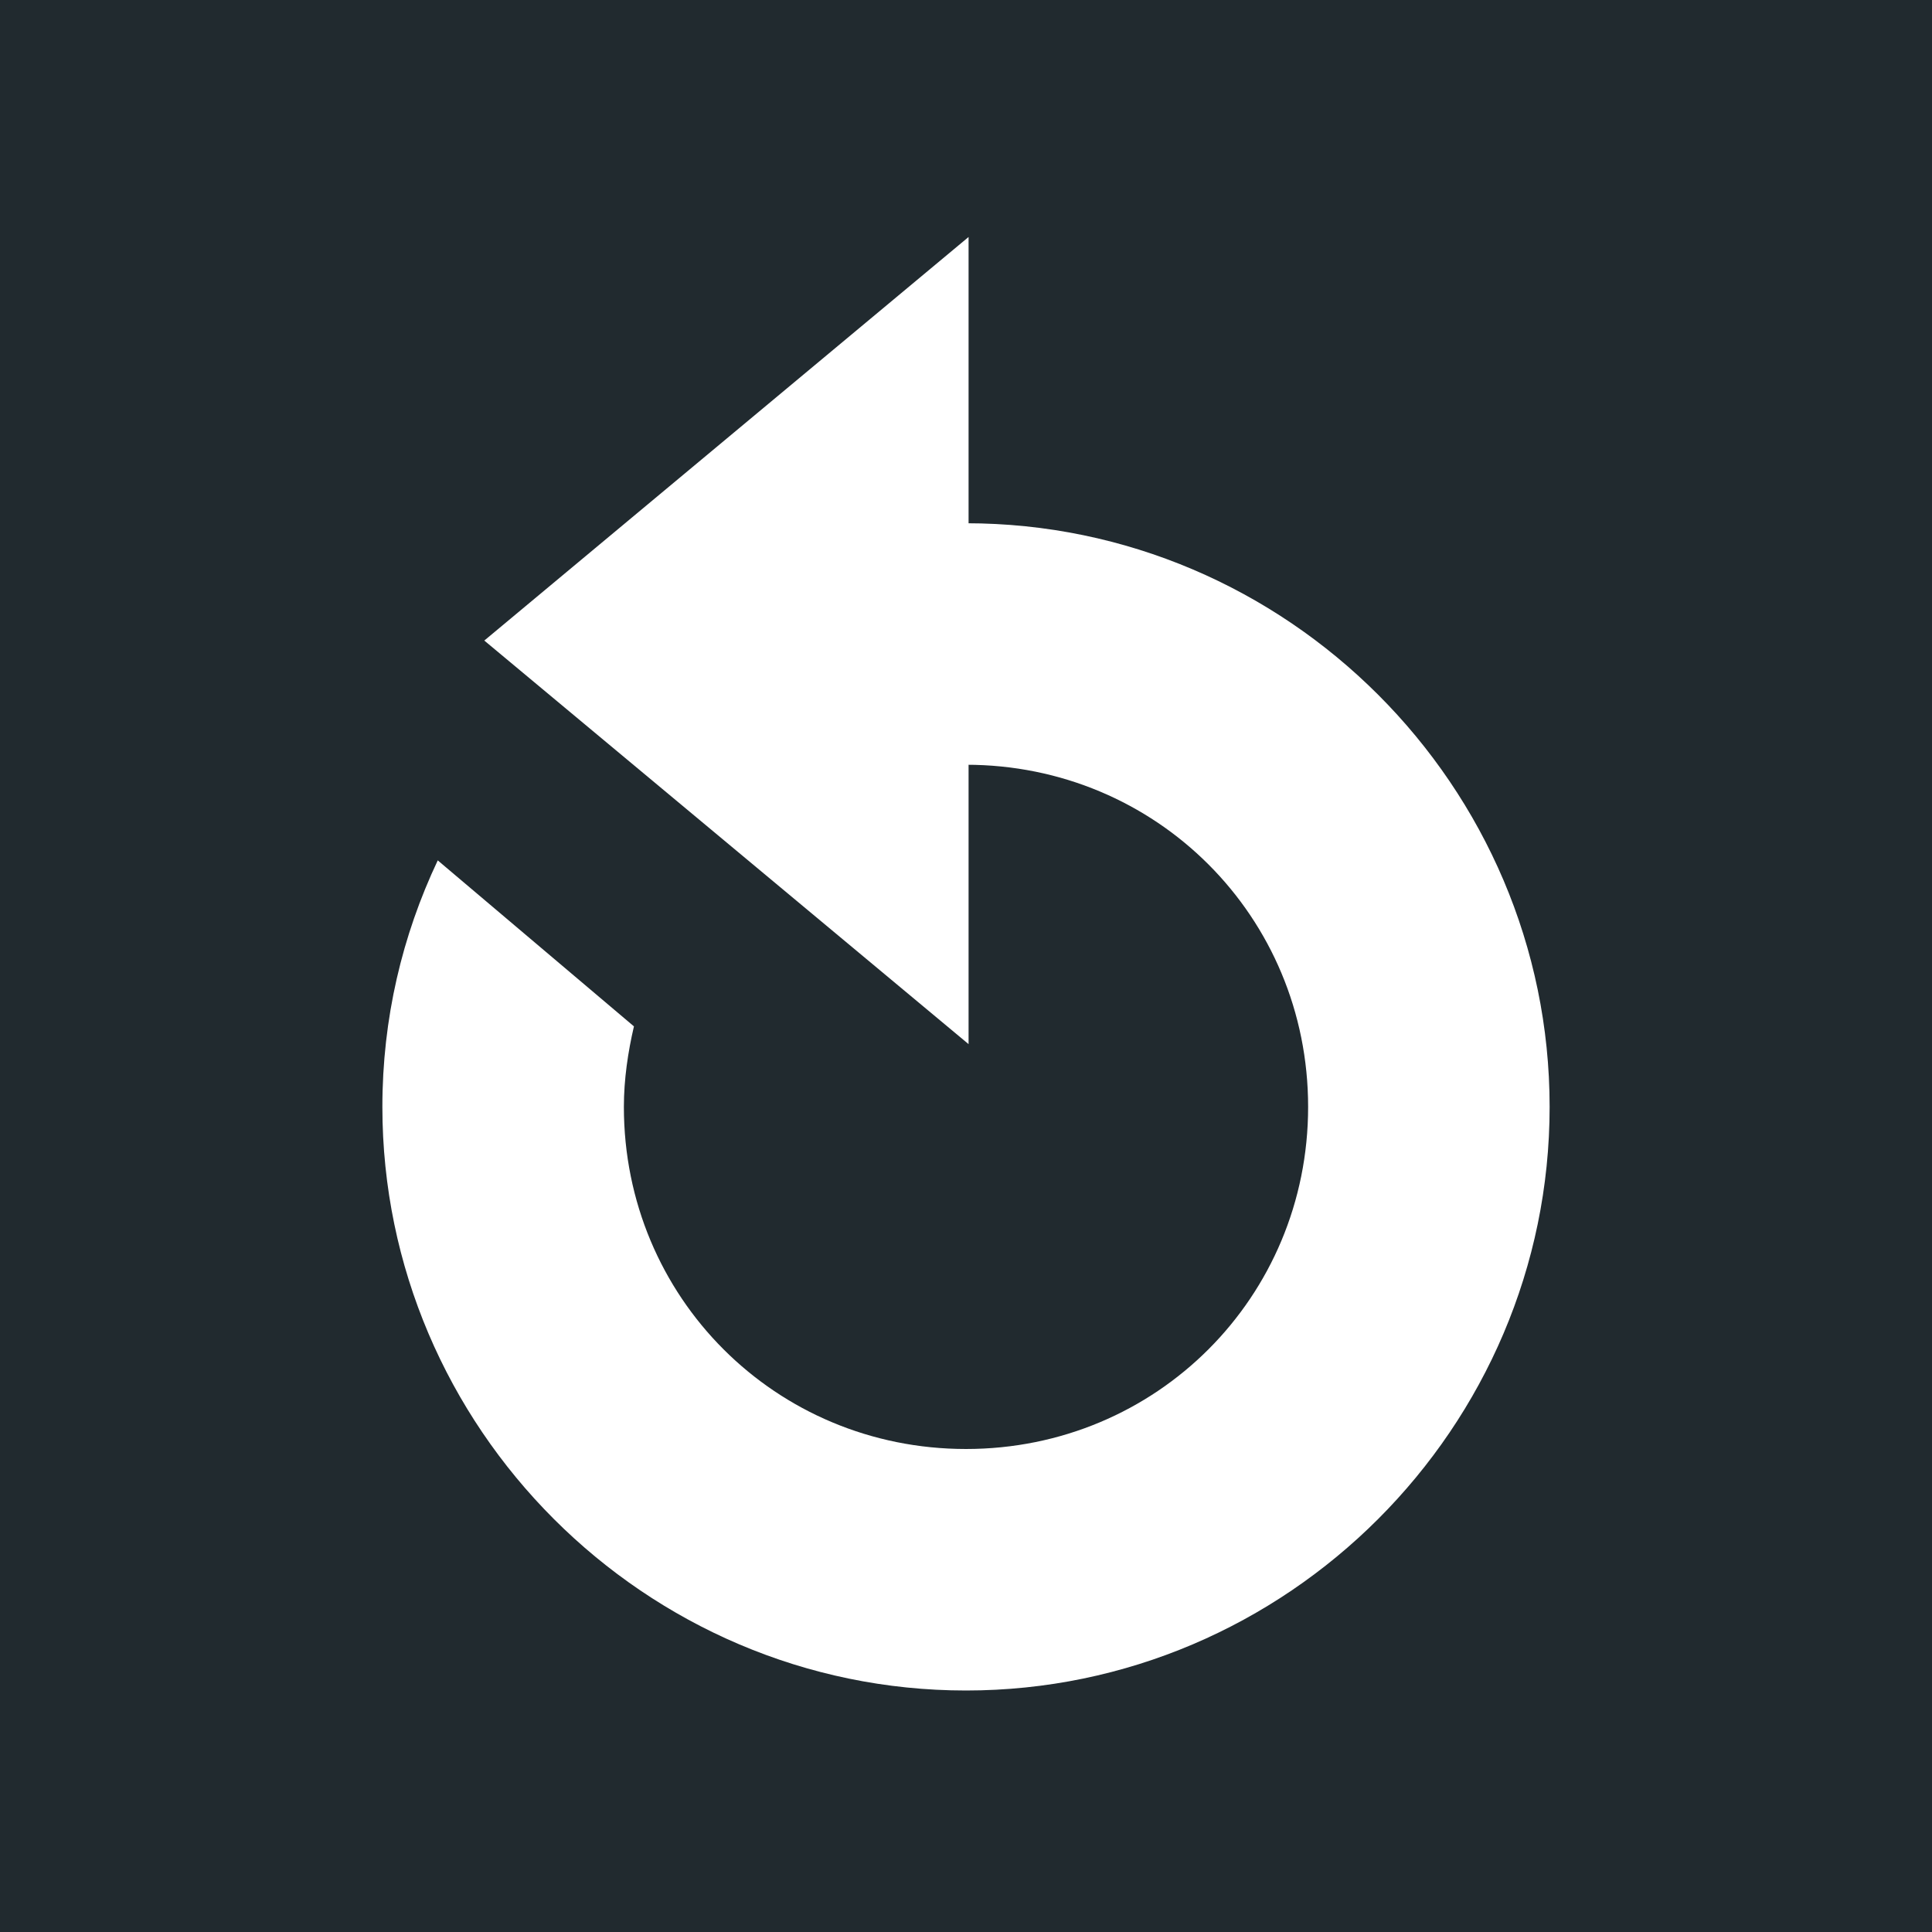 <?xml version="1.0" encoding="UTF-8" standalone="no"?>
<!-- Created with Inkscape (http://www.inkscape.org/) -->

<svg
   xmlns:dc="http://purl.org/dc/elements/1.1/"
   xmlns:cc="http://creativecommons.org/ns#"
   xmlns:rdf="http://www.w3.org/1999/02/22-rdf-syntax-ns#"
   xmlns:svg="http://www.w3.org/2000/svg"
   xmlns="http://www.w3.org/2000/svg"
   version="1.1"
   width="24"
   height="24"
   id="svg2"
   xml:space="preserve"><rect width="100%" height="100%" fill="#808080" stroke="none"/><defs
     id="defs6"><clipPath
       id="clipPath18"><path
         d="M 0,256 256,256 256,0 0,0 0,256 z"
         id="path20" /></clipPath></defs><path
     d="M 0,24 24,24 24,0 0,0 0,24 z"
     id="bg"
     style="fill:#212a2f;fill-opacity:1;fill-rule:nonzero;stroke:none" /><g
     transform="matrix(0.094,0,0,-0.094,0,24)"
     id="g14"><g
       clip-path="url(#clipPath18)"
       id="g16"><g
         transform="translate(57.322,142.804)"
         id="g22"><path
           d="m 70.678,-25.47 -64,53.333 64,53.333"
           id="path24"
           style="fill:#ffffff;fill-opacity:1;fill-rule:nonzero;stroke:none" /></g></g></g><path
     d="m 12,6.5 0,3 c 2.365,0 4.25,1.885 4.25,4.25 0,2.365 -1.885,4.25 -4.25,4.25 -2.365,0 -4.25,-1.885 -4.25,-4.25 0,-0.342 0.051,-0.683 0.125,-1 L 5.438,10.688 C 4.996,11.622 4.75,12.654 4.75,13.75 4.75,17.736 8.014,21 12,21 15.986,21 19.25,17.736 19.25,13.75 19.25,9.764 15.986,6.5 12,6.5 z"
     id="path3003"
     style="font-size:medium;font-style:normal;font-variant:normal;font-weight:normal;font-stretch:normal;text-indent:0;text-align:start;text-decoration:none;line-height:normal;letter-spacing:normal;word-spacing:normal;text-transform:none;direction:ltr;block-progression:tb;writing-mode:lr-tb;text-anchor:start;baseline-shift:baseline;color:#000000;fill:#ffffff;fill-opacity:1;stroke:none;stroke-width:4.174;marker:none;visibility:visible;display:inline;overflow:visible;enable-background:accumulate;font-family:Sans;-inkscape-font-specification:Sans" /></svg>